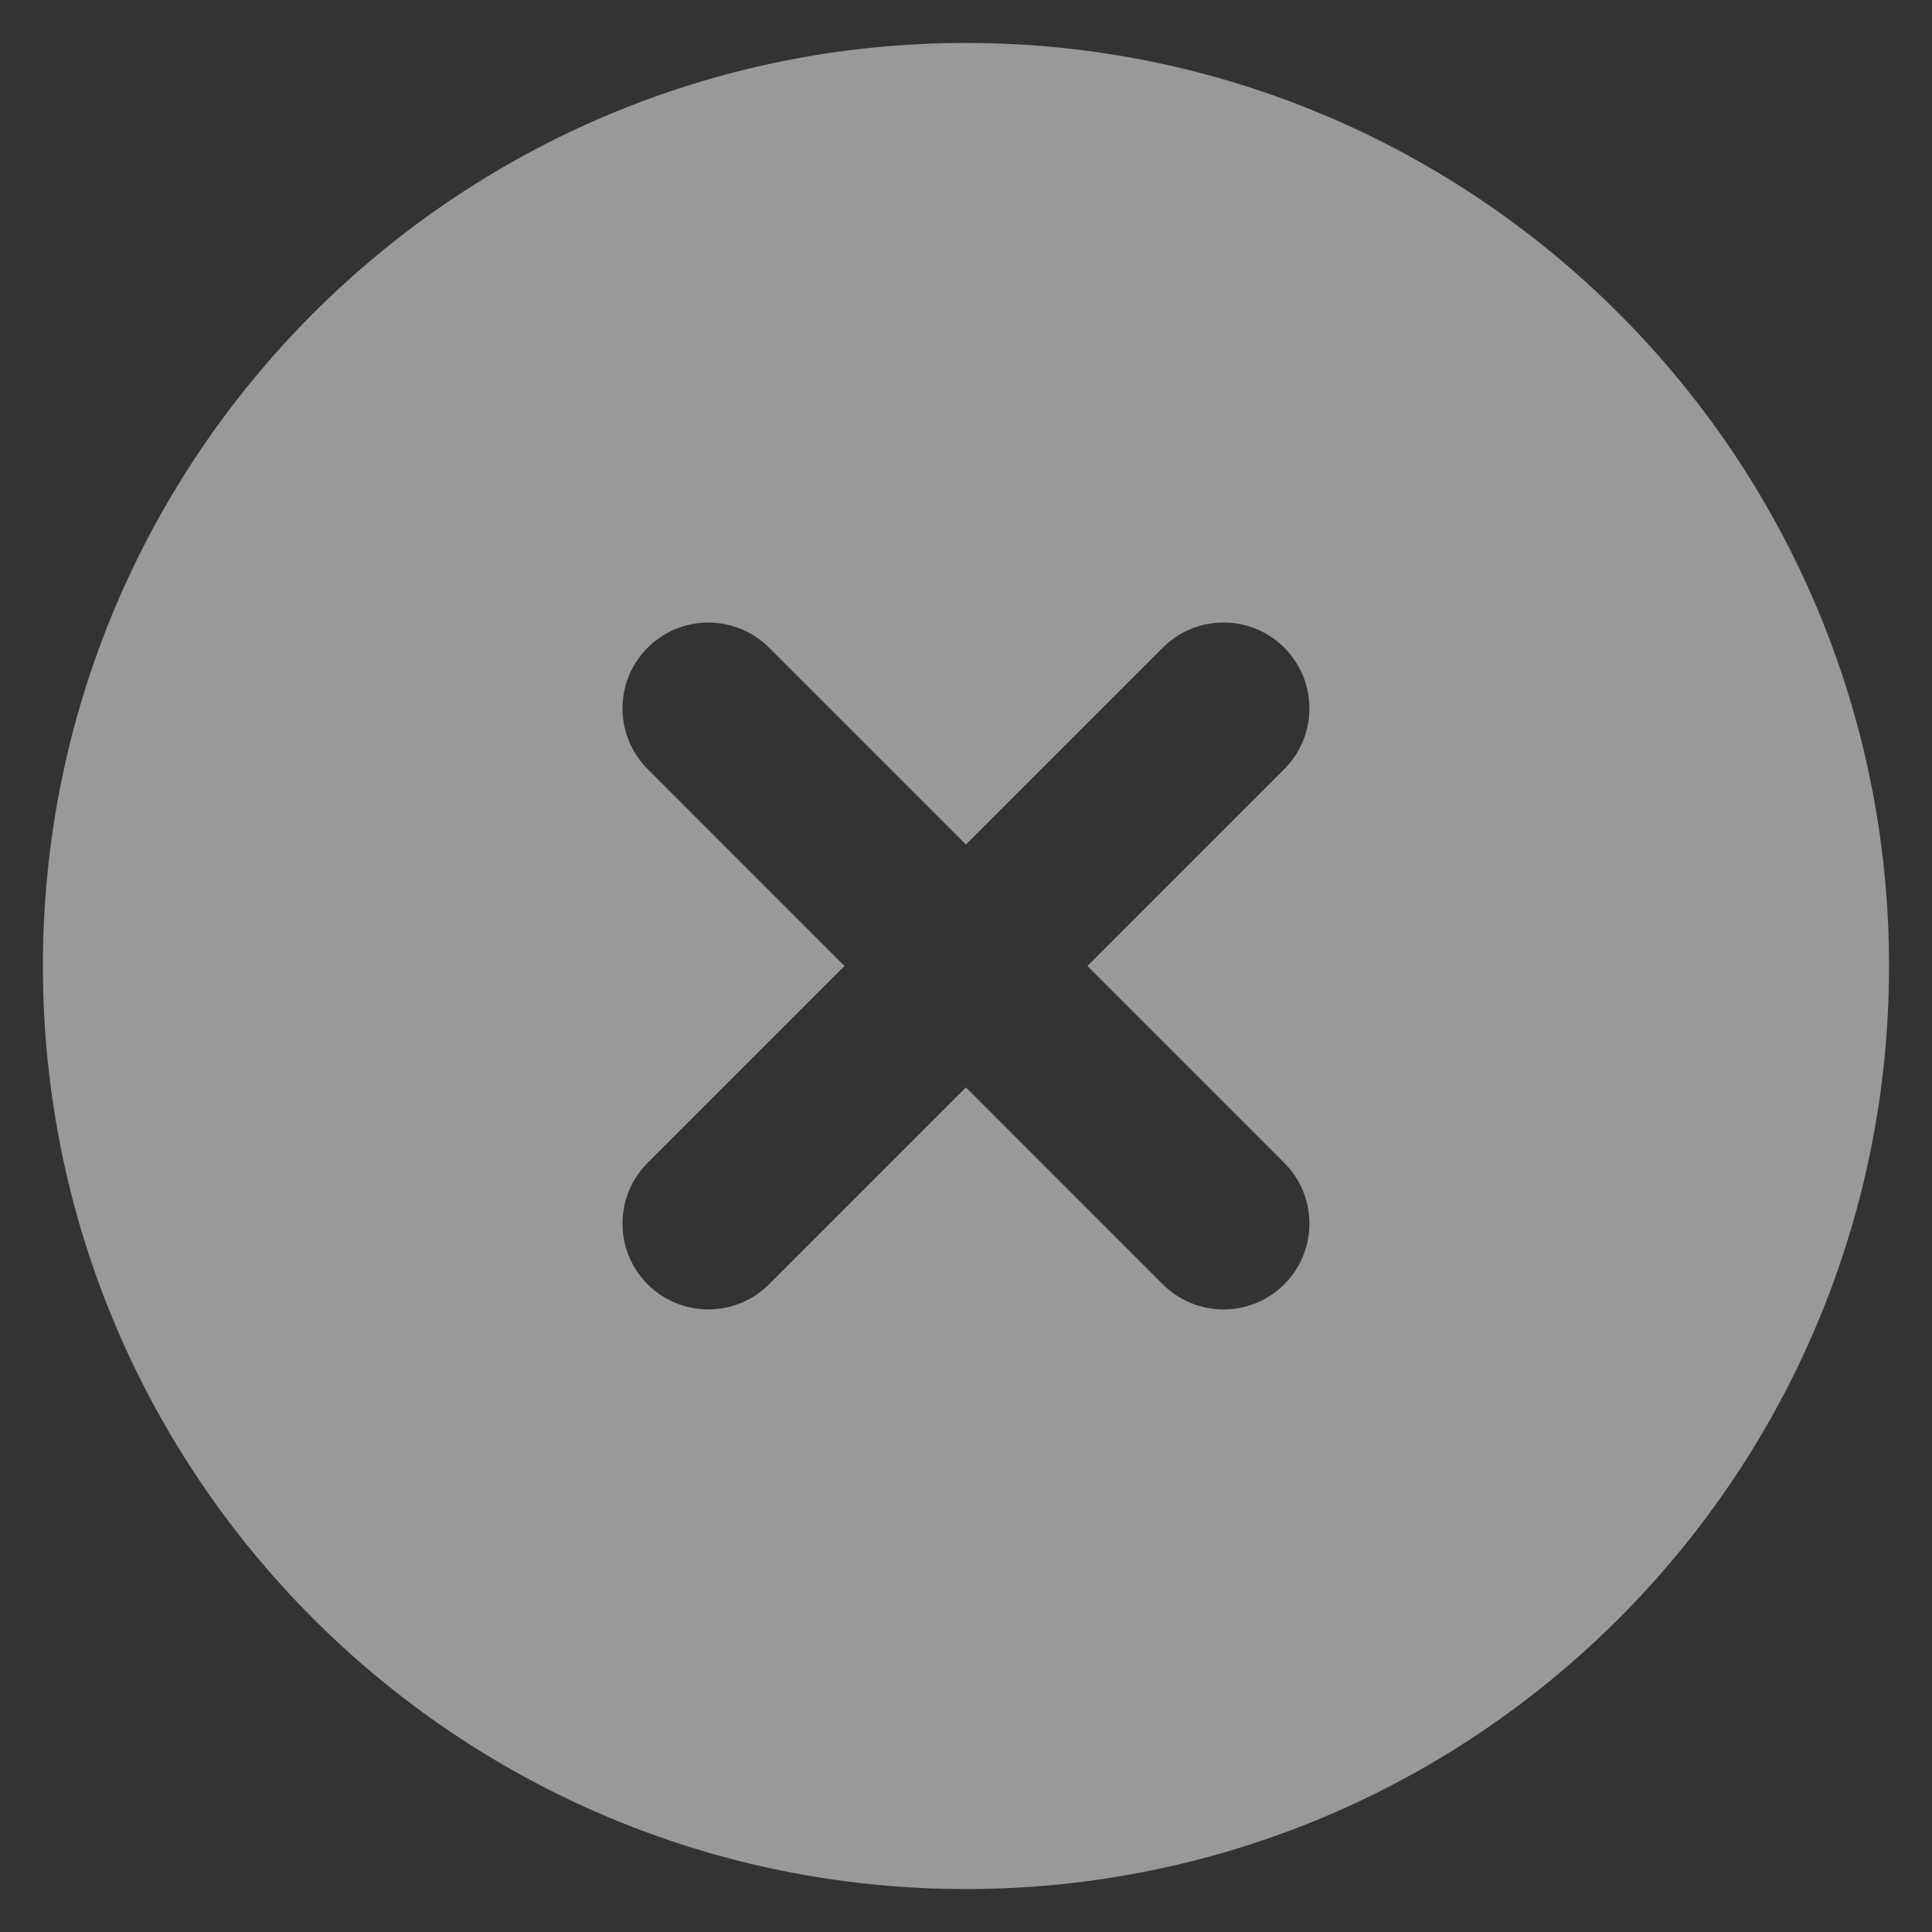 <svg width="30" height="30" viewBox="0 0 30 30" fill="none" xmlns="http://www.w3.org/2000/svg">
<rect x="0" y="0" width="30" height="30" fill="#333333" stroke="none"/>
<path fill-rule="evenodd" clip-rule="evenodd" d="M14.999 29.333C7.083 29.333 0.666 22.916 0.666 15C0.666 7.084 7.083 0.667 14.999 0.667C22.916 0.667 29.333 7.084 29.333 15C29.333 22.916 22.916 29.333 14.999 29.333ZM19.942 11.943C20.463 11.422 20.463 10.578 19.942 10.057C19.422 9.536 18.577 9.536 18.056 10.057L14.999 13.114L11.942 10.057C11.421 9.537 10.577 9.537 10.056 10.058C9.536 10.578 9.536 11.422 10.057 11.943L13.113 15L10.057 18.056C9.536 18.577 9.536 19.421 10.056 19.942C10.577 20.463 11.421 20.463 11.942 19.942L14.999 16.885L18.056 19.943C18.577 20.463 19.422 20.463 19.942 19.943C20.463 19.422 20.463 18.578 19.942 18.057L16.885 15L19.942 11.943Z" fill="white" fill-opacity="0.5"/>
</svg>
